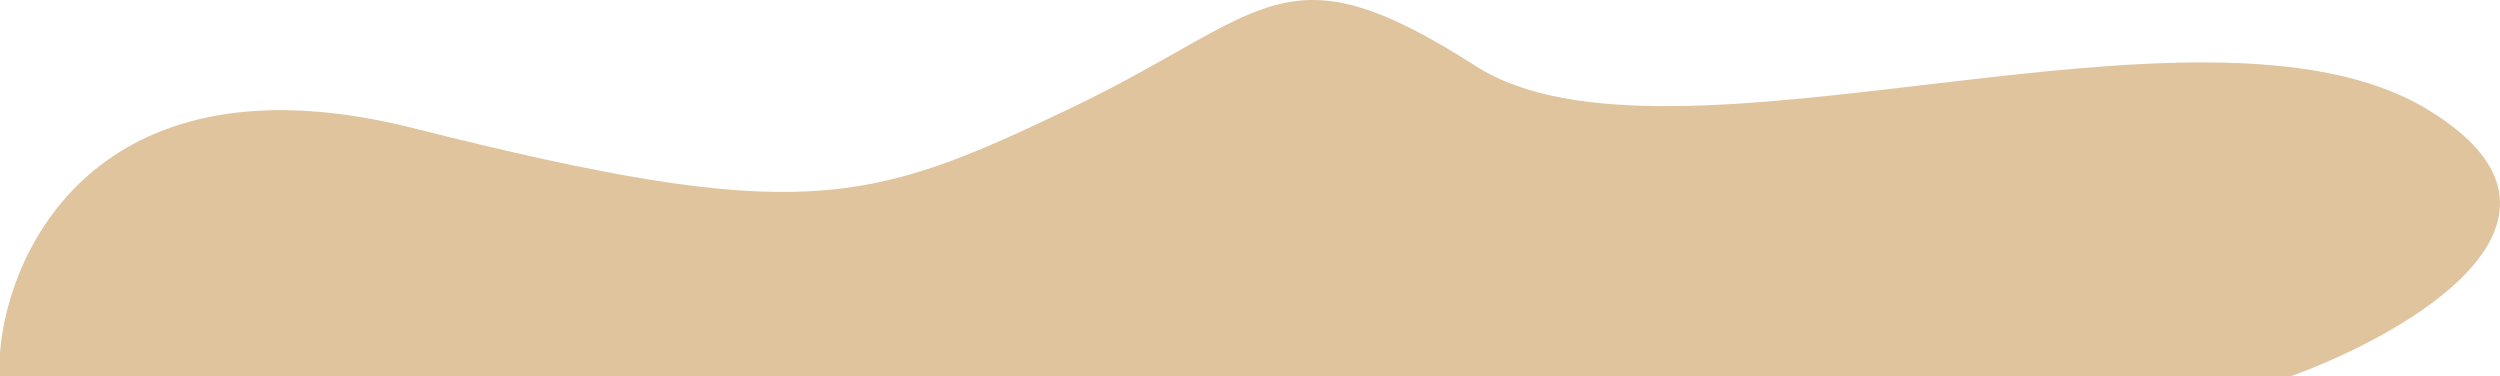 <svg xmlns="http://www.w3.org/2000/svg" width="1607" height="242" fill="none" viewBox="0 0 1607 242"><path fill="#DFC49D" d="M265.8 82.414C66.246 32.084 5.452 157.604 0 226.655V242H1445.54H1472.12C1549.82 213.868 1676.18 140.111 1560.04 70.139C1414.88 -17.327 1073.42 122.311 948.702 42.518C823.981 -37.275 815.802 8.76 686.991 70.139C558.18 131.518 515.244 145.328 265.8 82.414Z"/></svg>